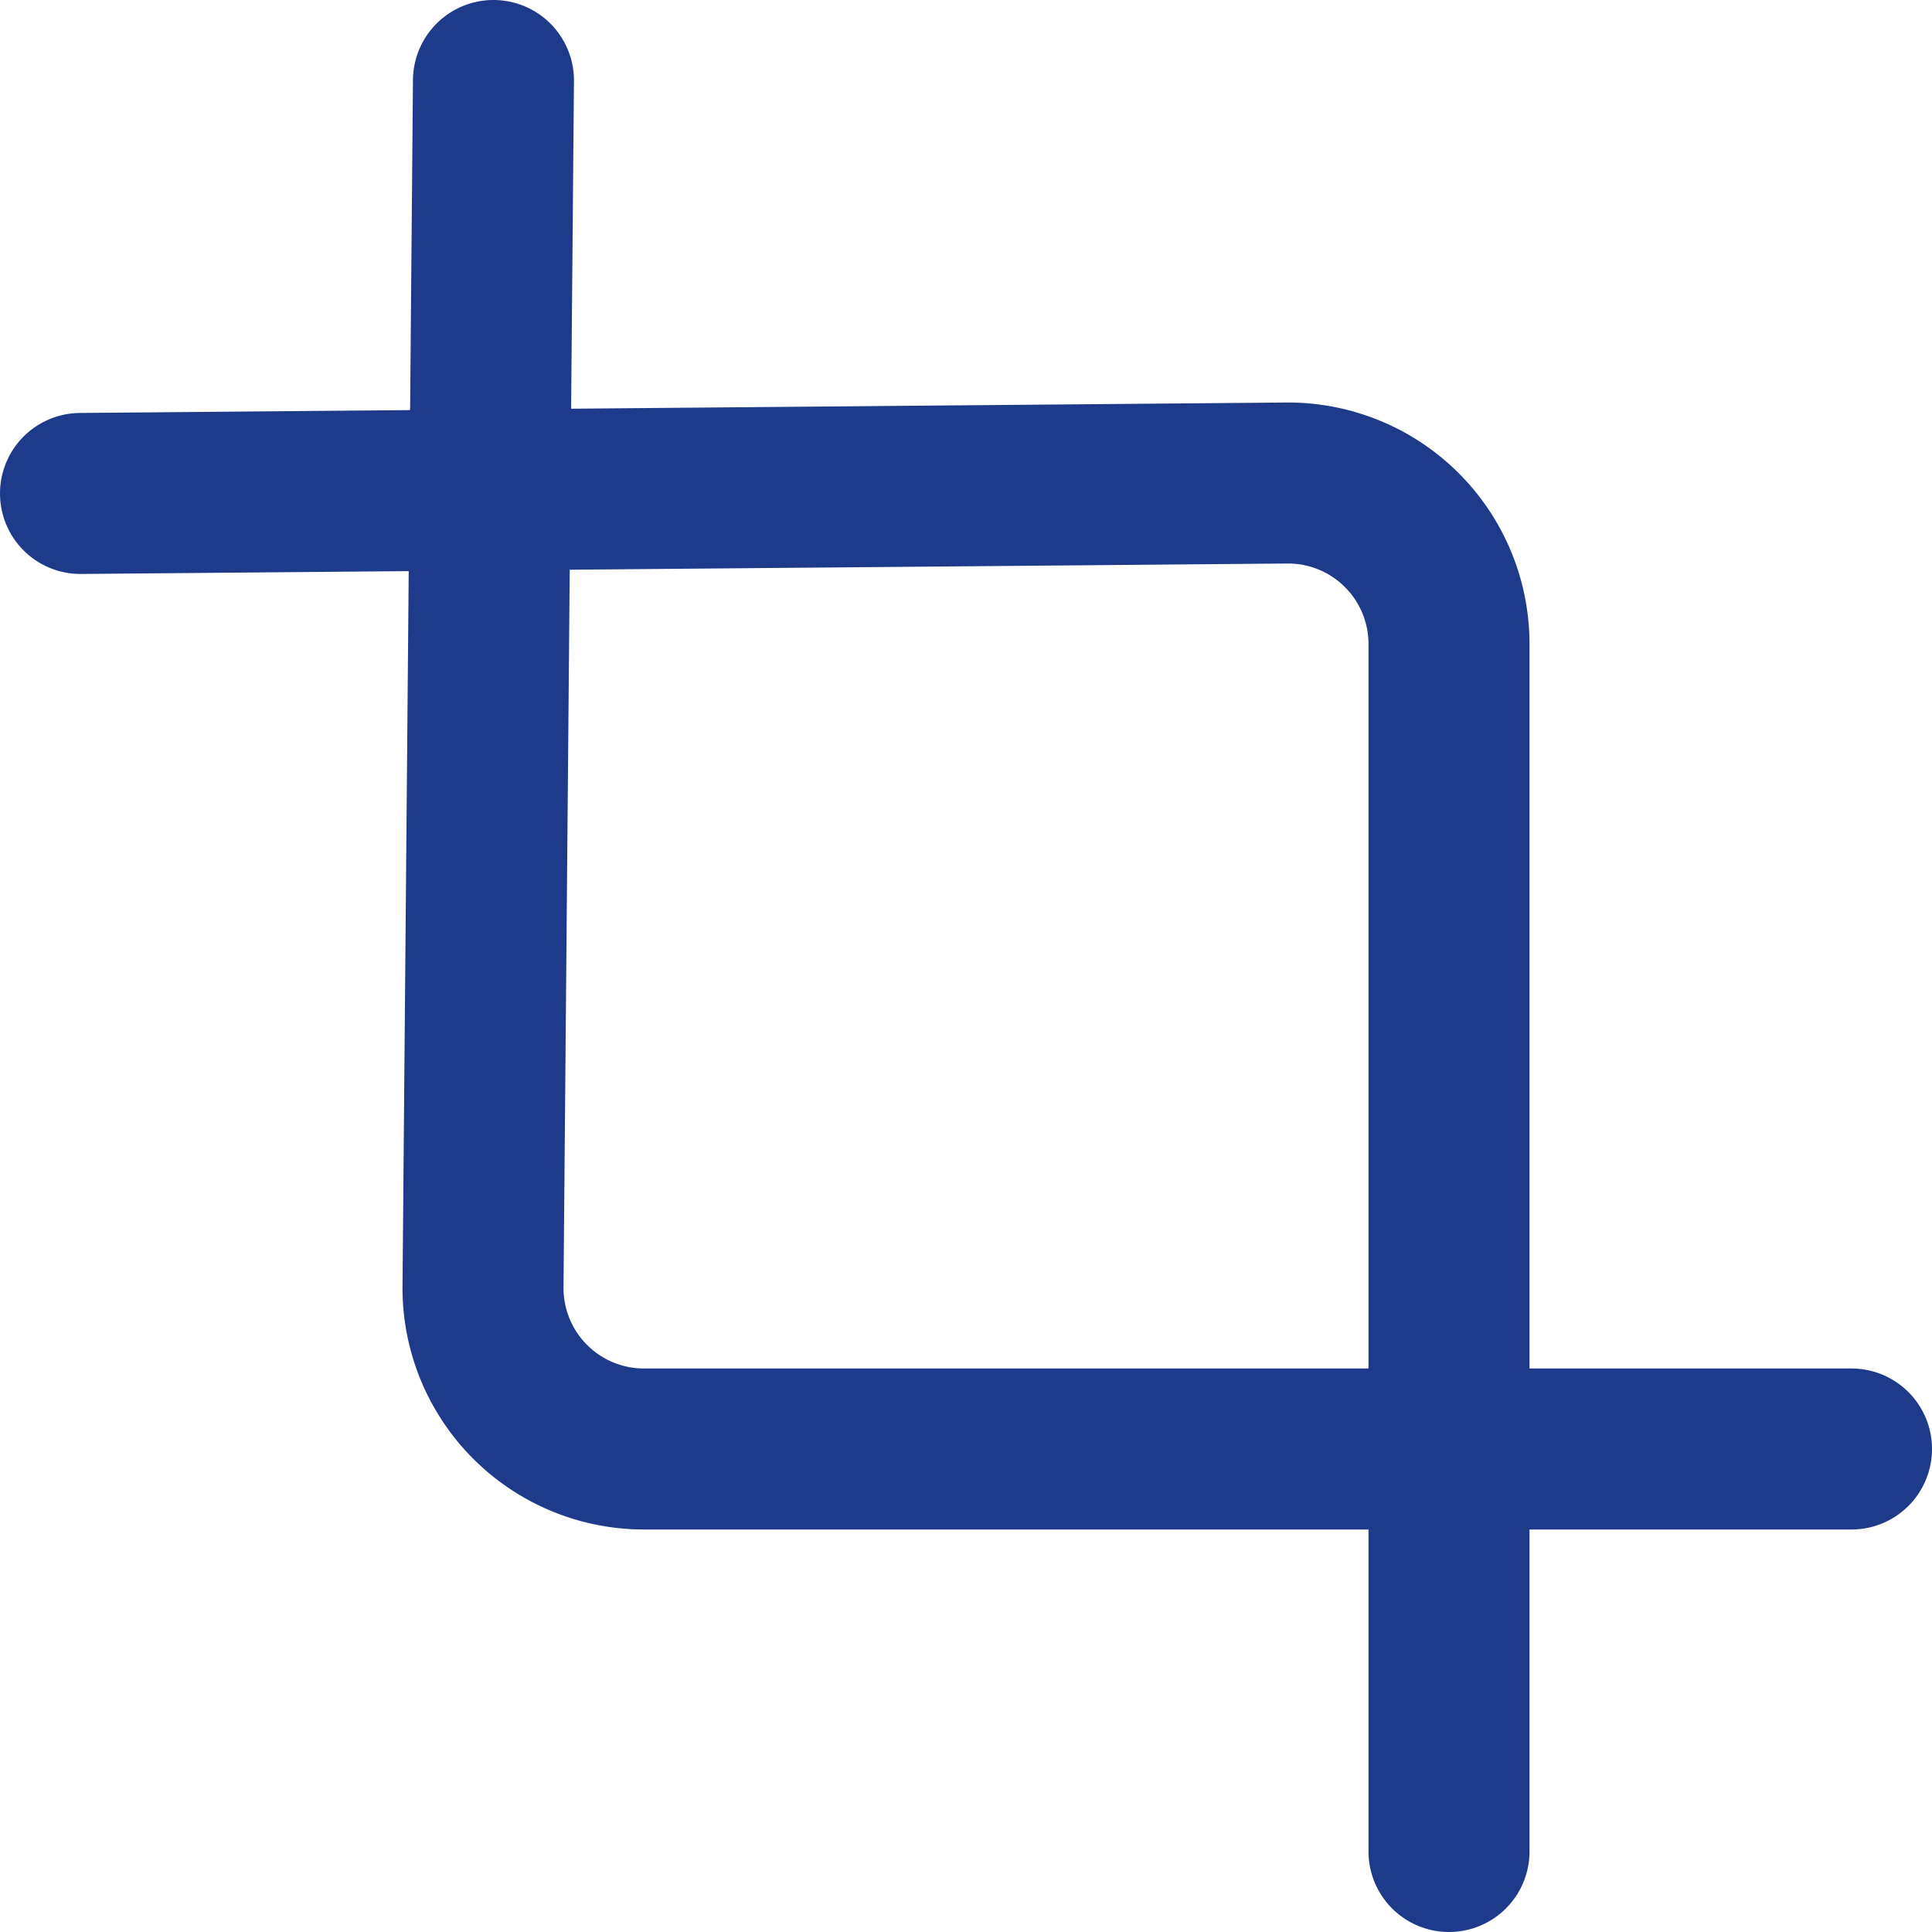 <svg xmlns="http://www.w3.org/2000/svg" width="32" height="32" viewBox="0 0 24 24" fill="none" stroke="#1E3A8A" stroke-width="2" stroke-linecap="round" stroke-linejoin="round">
  <path d="M6.13 1L6 16a2 2 0 0 0 2 2h15"></path>
  <path d="M1 6.13 16 6a2 2 0 0 1 2 2v15"></path>
</svg>
